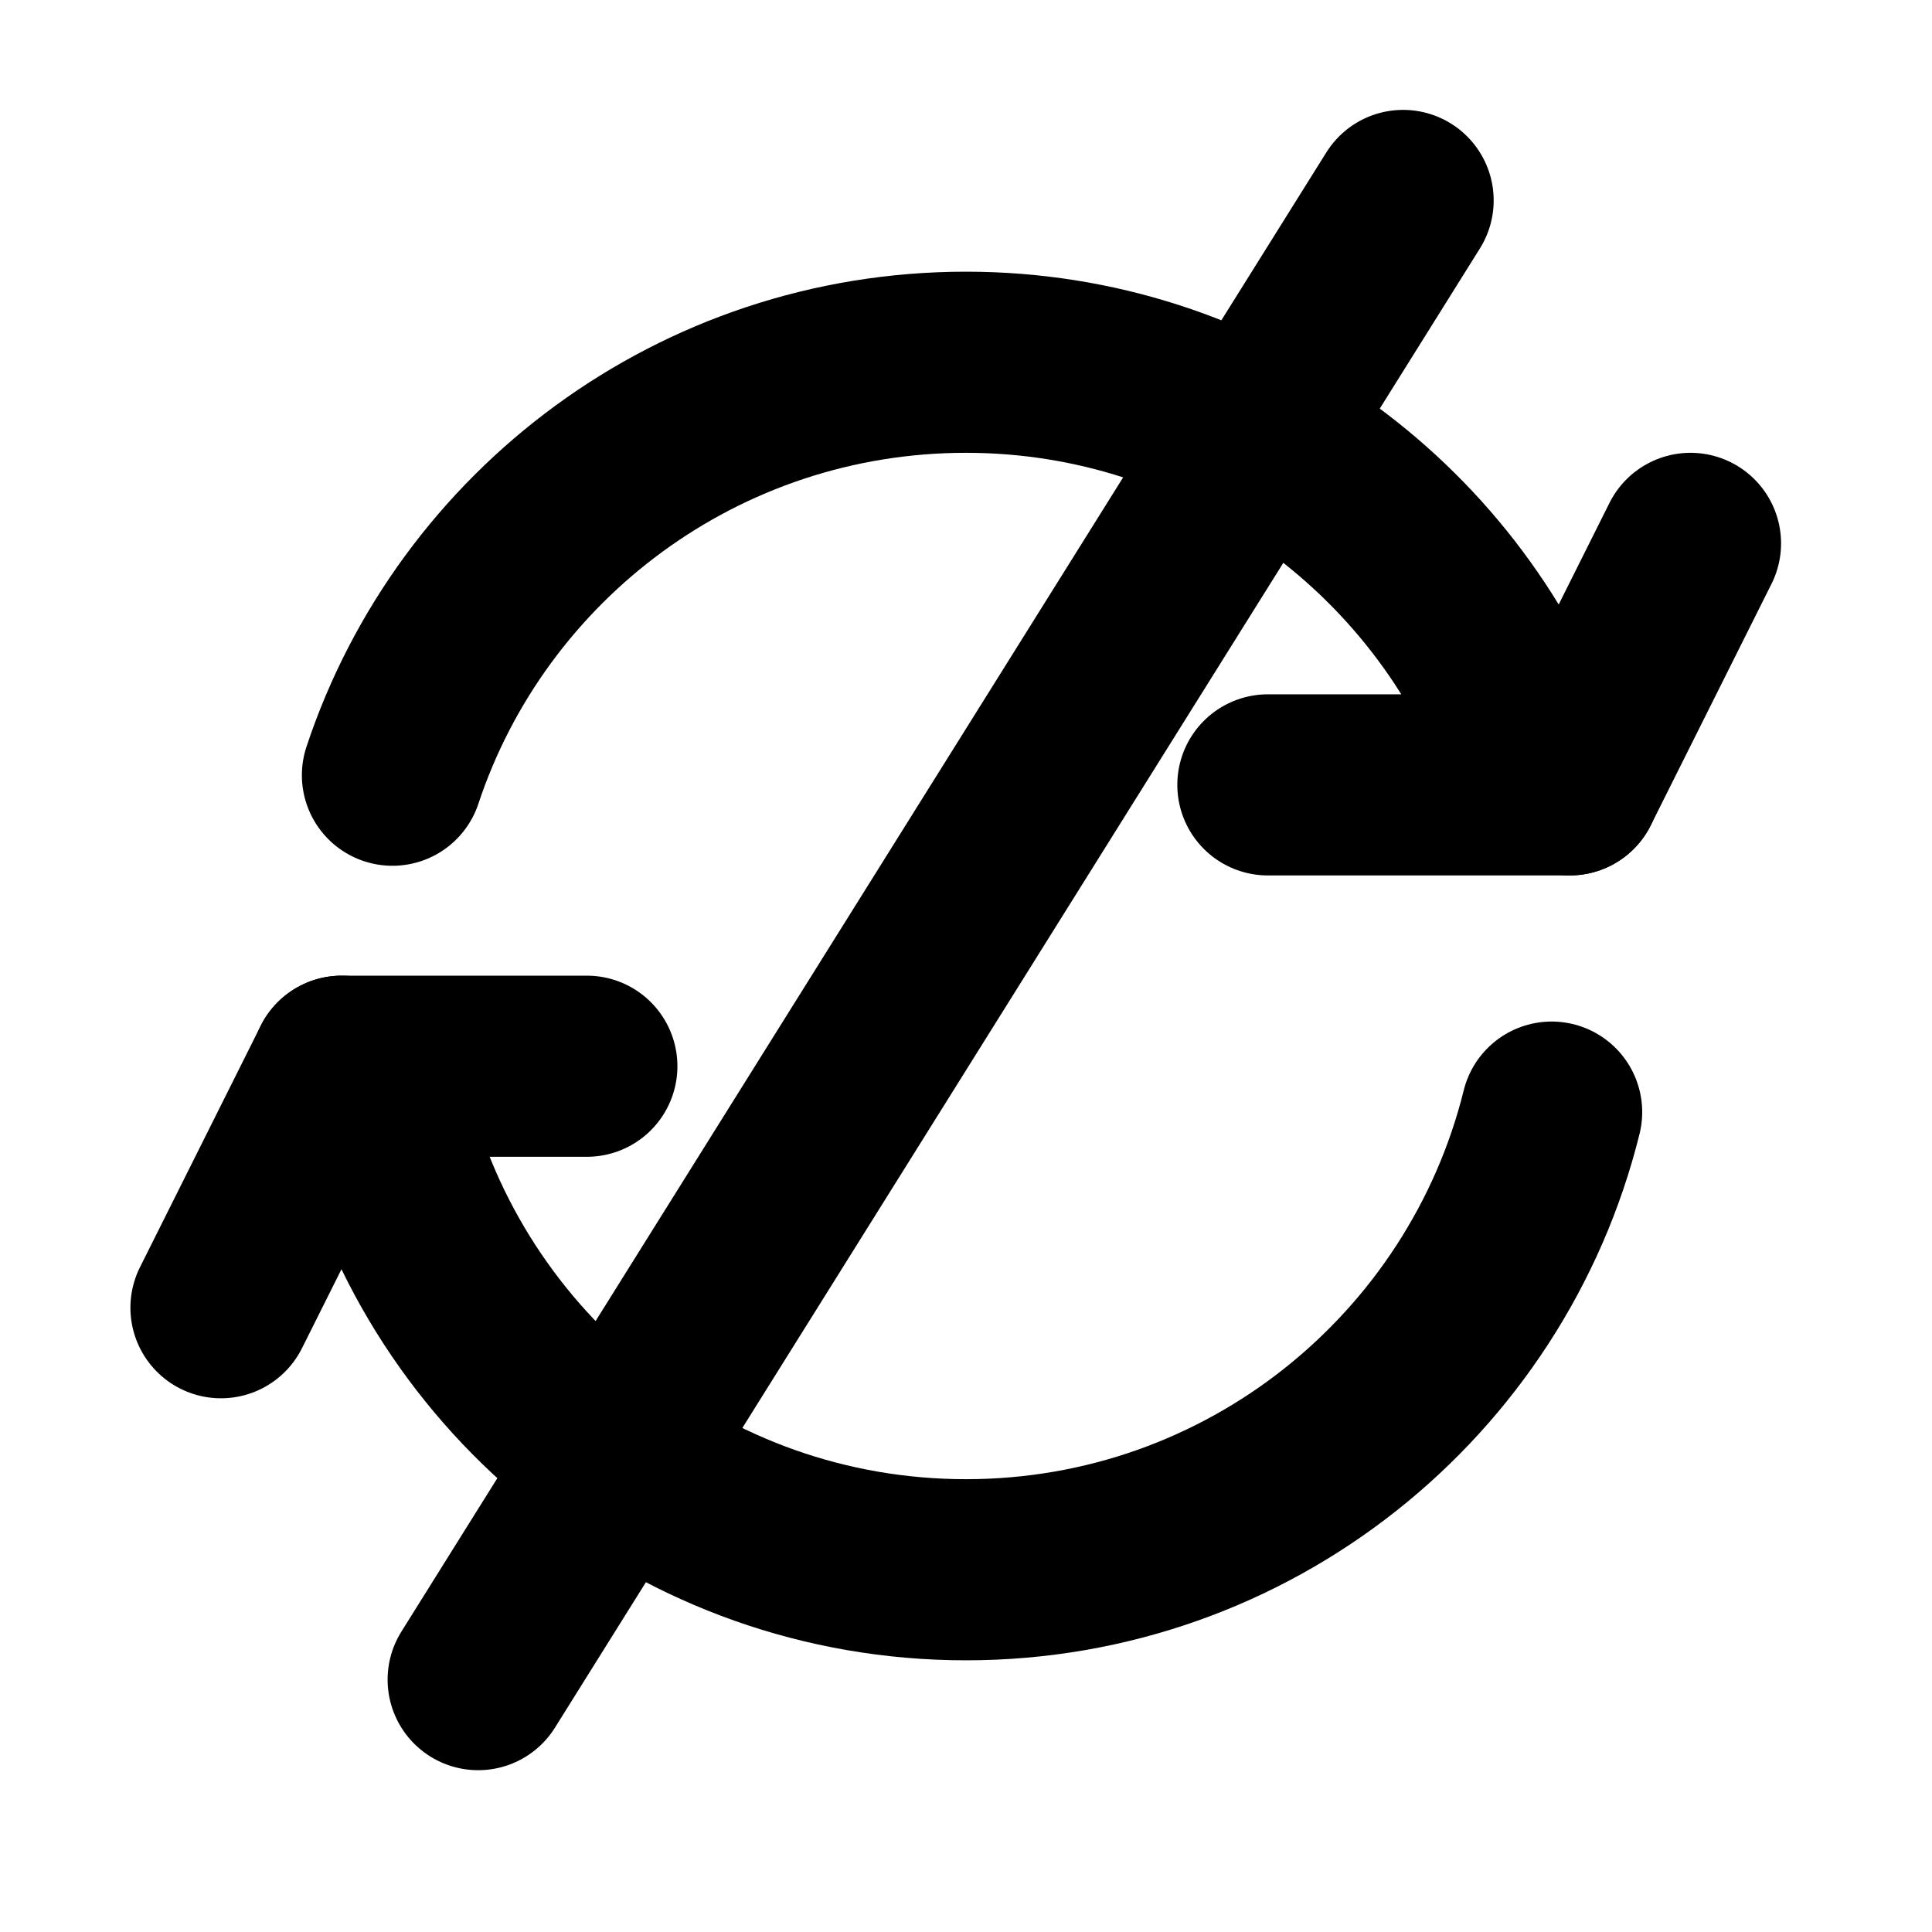<?xml version="1.0" encoding="UTF-8"?>
<!DOCTYPE svg PUBLIC "-//W3C//DTD SVG 1.1//EN" "http://www.w3.org/Graphics/SVG/1.1/DTD/svg11.dtd">
<svg version="1.1" xmlns="http://www.w3.org/2000/svg" xmlns:xlink="http://www.w3.org/1999/xlink" width="16" height="16"  xml:space="preserve" id="_OLSKSharedSyncStop">
    <!-- Generated by PaintCode (www.paintcodeapp.com) -->
    <g id="_OLSKSharedSyncStop-group" transform="" >
        <path id="_OLSKSharedSyncStop-bezier2" stroke="rgb(0, 0, 0)" stroke-width="1.5" stroke-linecap="round" stroke-miterlimit="10" fill="none" d="M 13,6.5 L 10.5,6.5" />
        <path id="_OLSKSharedSyncStop-bezier3" stroke="rgb(0, 0, 0)" stroke-width="1.5" stroke-linecap="round" stroke-miterlimit="10" fill="none" d="M 13,6.5 L 14,4.5" />
        <path id="_OLSKSharedSyncStop-bezier4" stroke="rgb(0, 0, 0)" stroke-width="1.5" stroke-linecap="round" stroke-miterlimit="10" fill="none" d="M 4.86,8.83 L 2.83,8.83" />
        <path id="_OLSKSharedSyncStop-bezier5" stroke="rgb(0, 0, 0)" stroke-width="1.5" stroke-linecap="round" stroke-miterlimit="10" fill="none" d="M 1.83,10.83 L 2.83,8.83" />
        <path id="_OLSKSharedSyncStop-oval" stroke="rgb(0, 0, 0)" stroke-width="1.5" stroke-linecap="round" stroke-linejoin="round" stroke-miterlimit="10" fill="none" d="M 12.85,9.21 C 12.31,11.39 10.34,13 8,13 5.66,13 3.69,11.39 3.15,9.21" />
        <path id="_OLSKSharedSyncStop-oval3" stroke="rgb(0, 0, 0)" stroke-width="1.5" stroke-linecap="round" stroke-miterlimit="10" fill="none" d="M 3.25,6.42 C 3.91,4.43 5.79,3 8,3 10.14,3 11.97,4.35 12.68,6.24" />
    </g>
    <path id="_OLSKSharedSyncStop-bezier" stroke="rgb(0, 0, 0)" stroke-width="1.5" stroke-linecap="round" stroke-miterlimit="10" fill="none" d="M 11.62,1.66 L 3.96,13.91" />
</svg>
